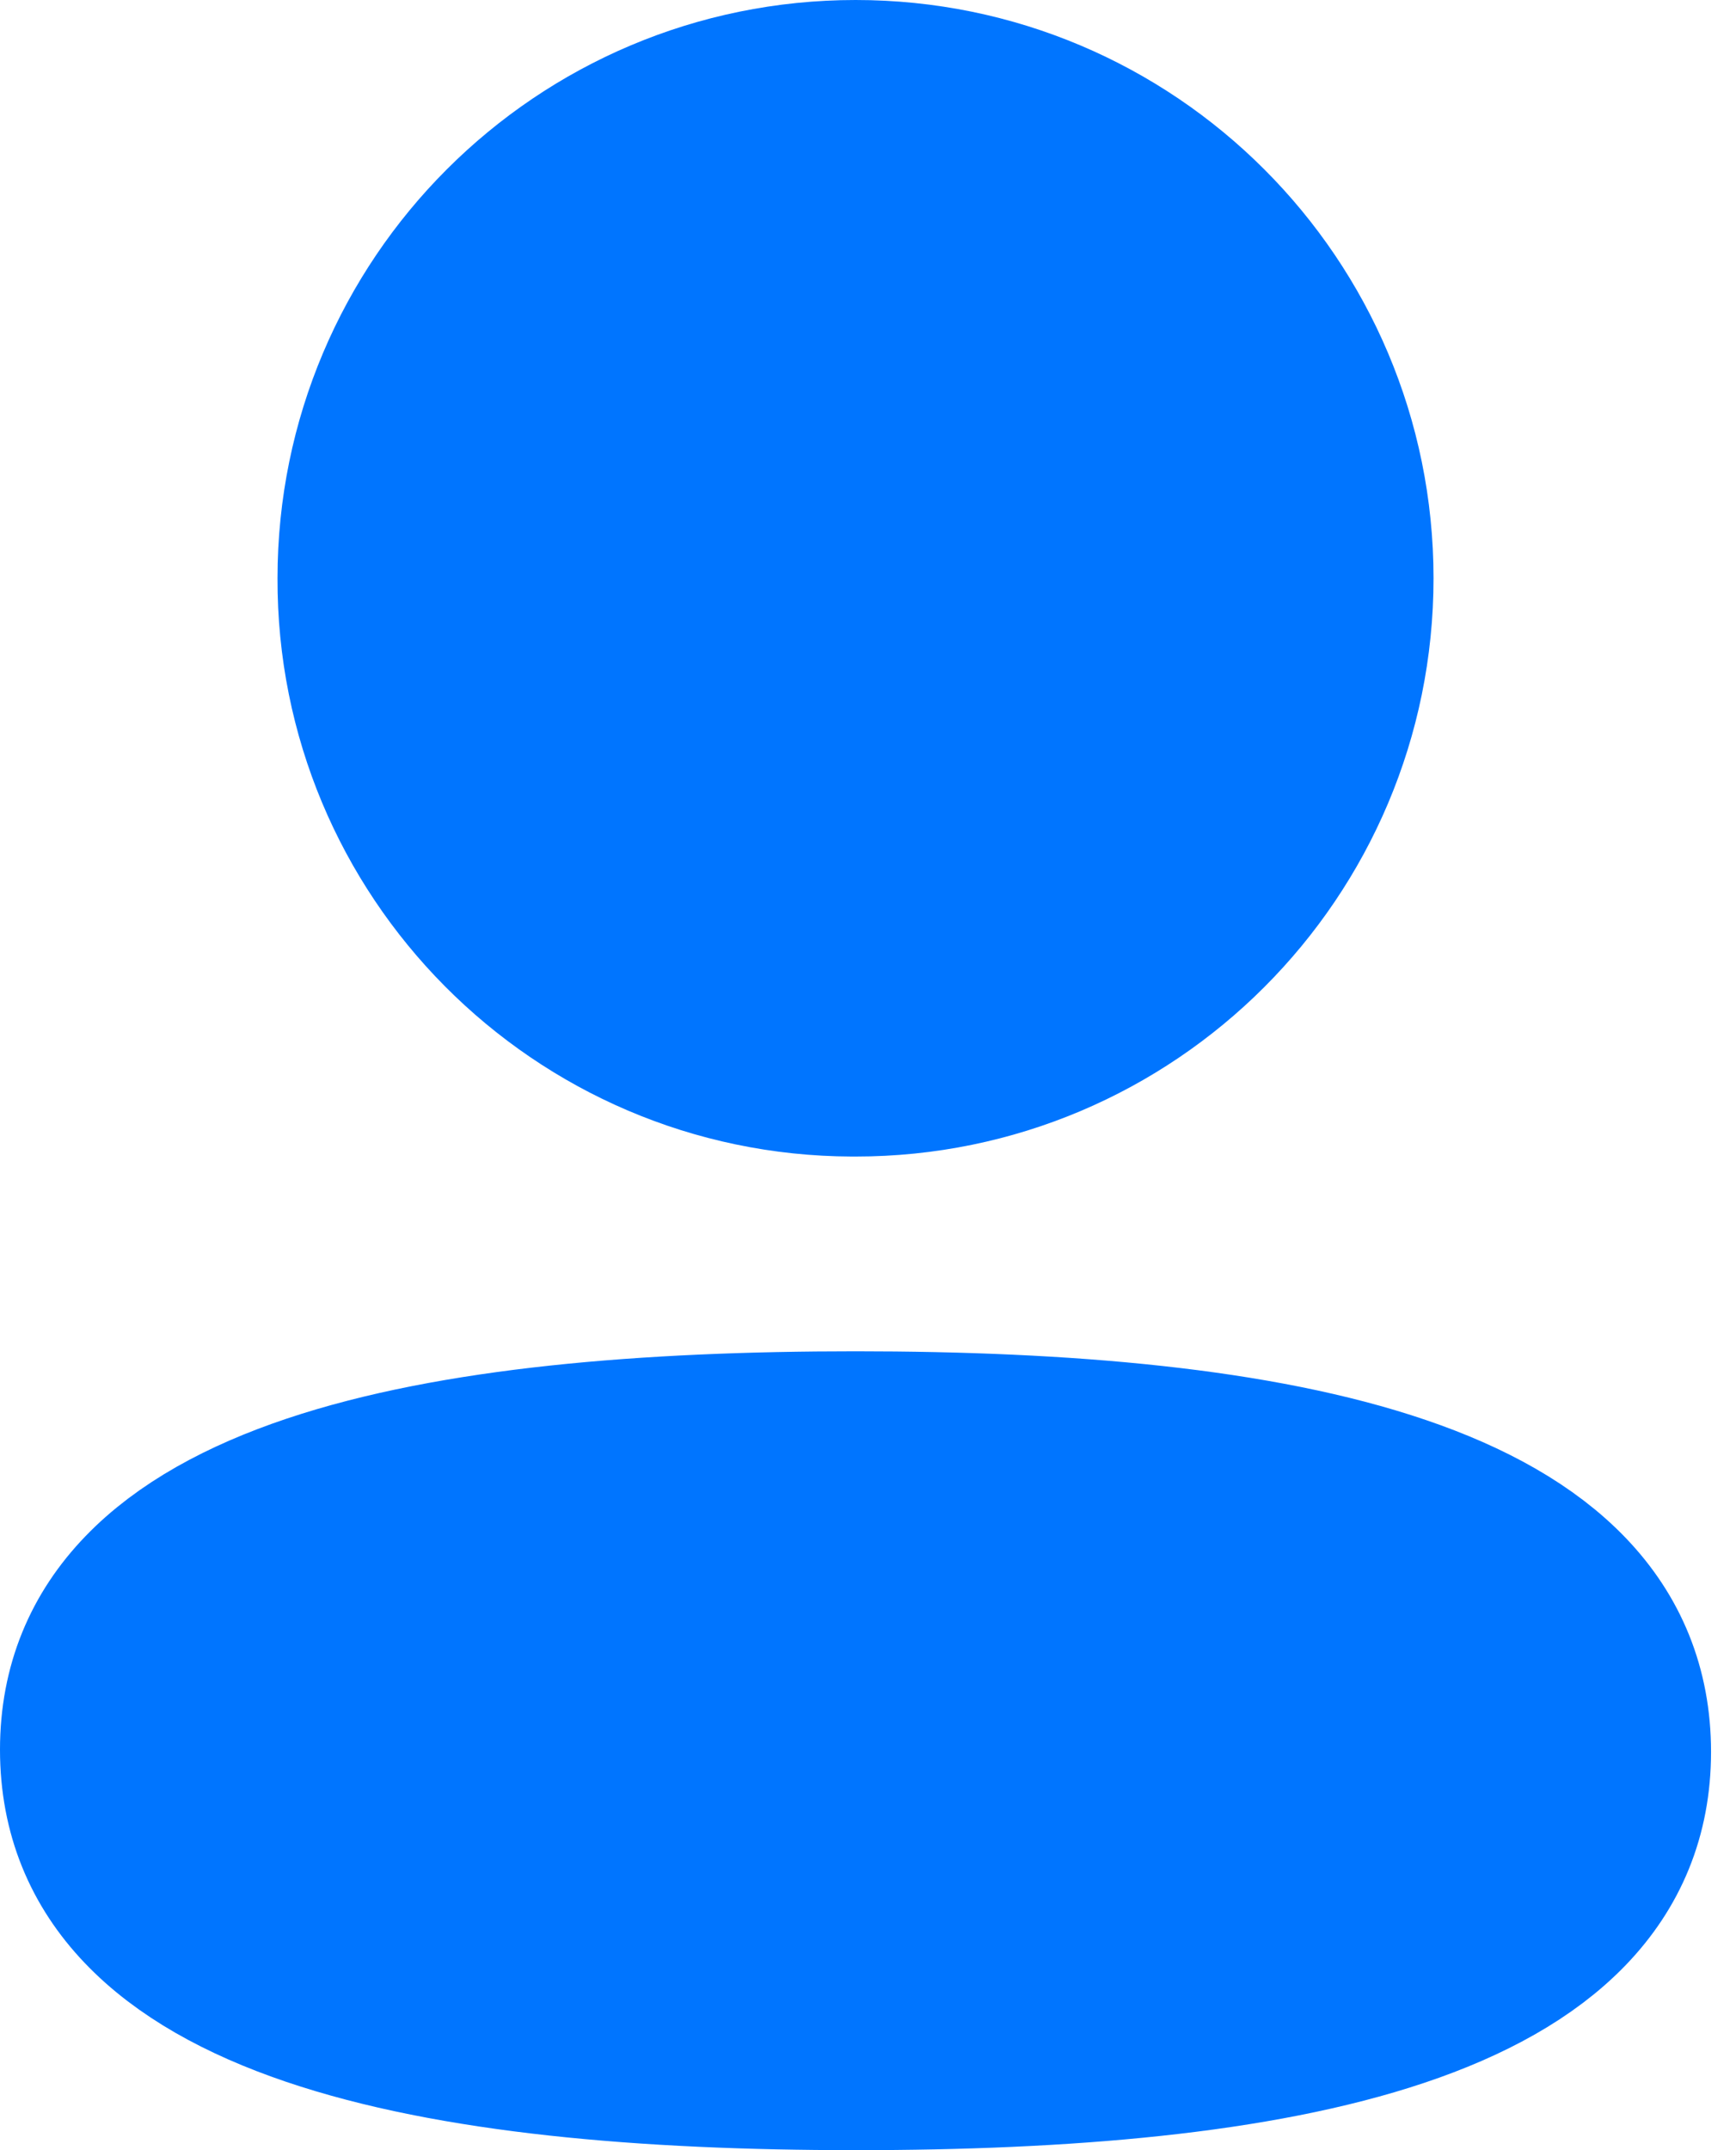 <svg width="21" height="26" viewBox="0 0 21 26" fill="none" xmlns="http://www.w3.org/2000/svg">
<path fill-rule="evenodd" clip-rule="evenodd" d="M10.35 17.34C5.307 17.34 1 18.103 1 21.157C1 24.21 5.279 25 10.35 25C15.393 25 19.698 24.236 19.698 21.184C19.698 18.131 15.42 17.34 10.35 17.34Z" fill="#0075FF" stroke="#0075FF" stroke-width="2" stroke-linecap="round" stroke-linejoin="round"/>
<path fill-rule="evenodd" clip-rule="evenodd" d="M10.35 12.985C13.659 12.985 16.341 10.301 16.341 6.992C16.341 3.682 13.659 1 10.35 1C7.04 1 4.357 3.682 4.357 6.992C4.345 10.29 7.01 12.974 10.307 12.985H10.35Z" fill="#0075FF" stroke="#0075FF" stroke-width="2" stroke-linecap="round" stroke-linejoin="round"/>
</svg>
